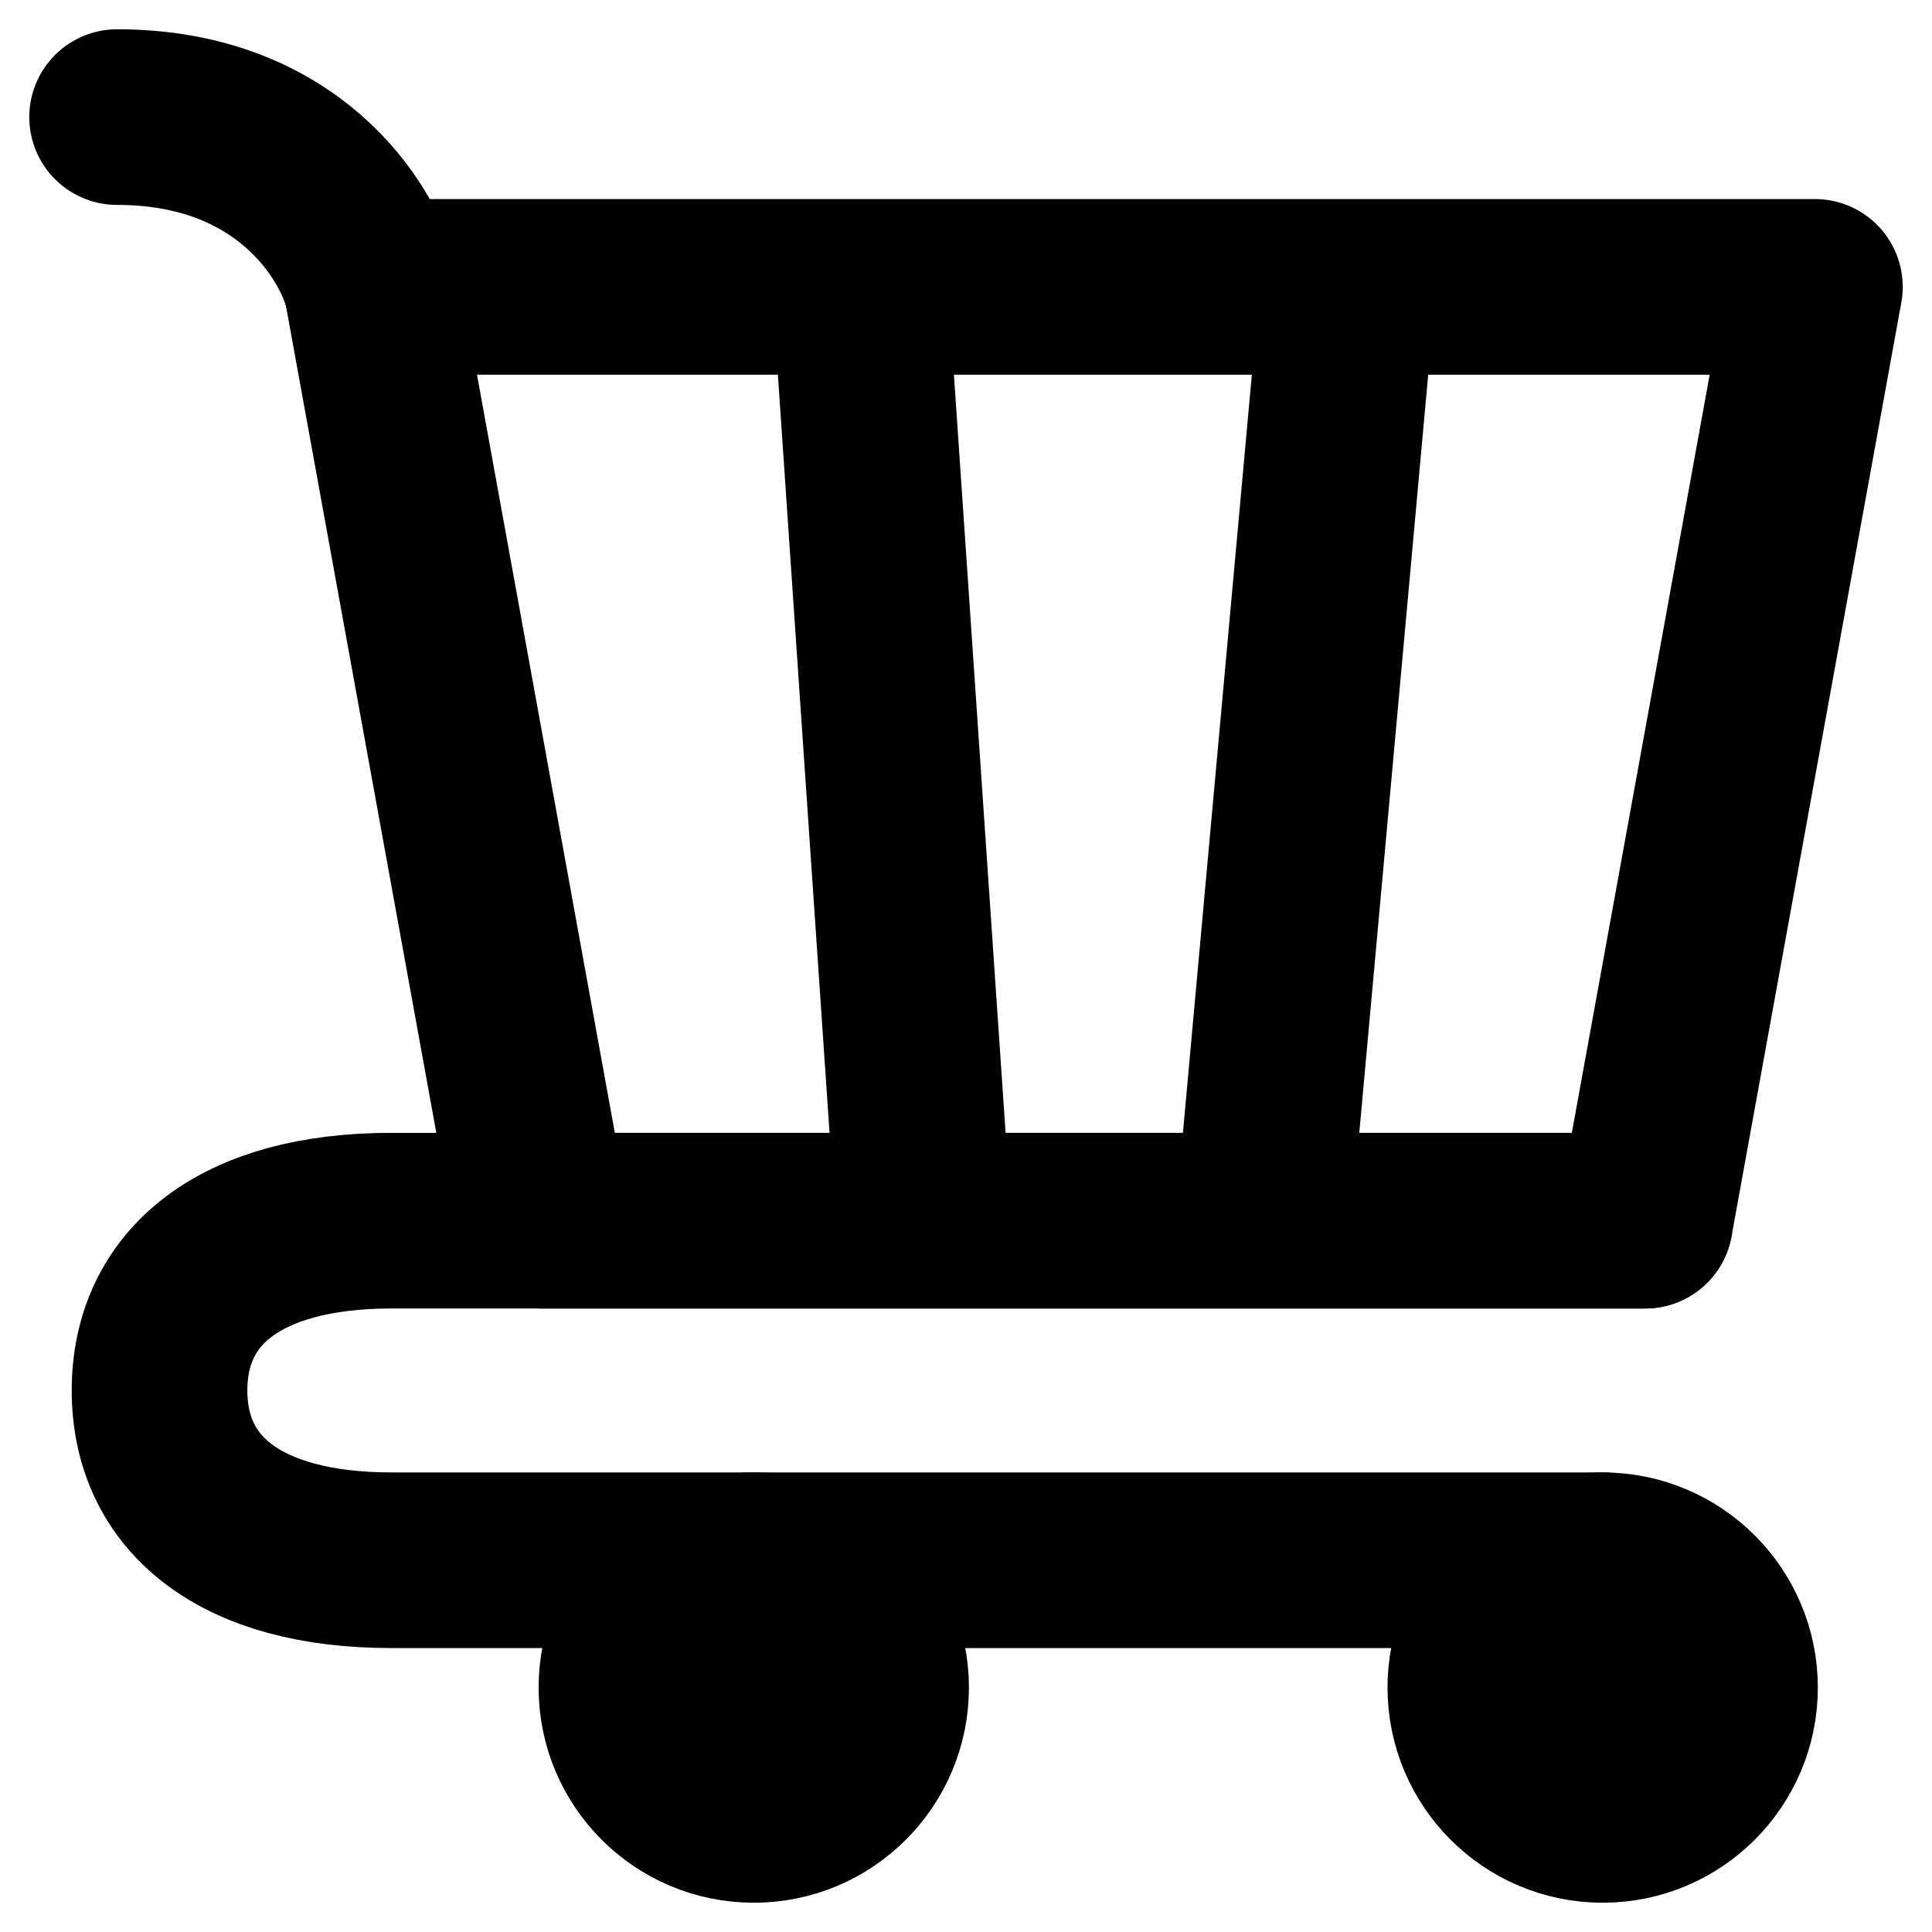 <svg width="33" height="33" viewBox="0 0 33 33" fill="none" xmlns="http://www.w3.org/2000/svg">
<path d="M27.375 31C28.576 31 29.55 30.026 29.55 28.825C29.55 27.624 28.576 26.65 27.375 26.65C26.174 26.65 25.2 27.624 25.2 28.825C25.2 30.026 26.174 31 27.375 31Z" fill="black" stroke="black" stroke-width="3" stroke-linecap="round" stroke-linejoin="round"/>
<path d="M12.875 31C14.076 31 15.05 30.026 15.05 28.825C15.05 27.624 14.076 26.65 12.875 26.65C11.674 26.65 10.7 27.624 10.7 28.825C10.7 30.026 11.674 31 12.875 31Z" fill="black" stroke="black" stroke-width="3" stroke-linecap="round" stroke-linejoin="round"/>
<path d="M23.025 4.9H31L28.1 20.85H21.575M23.025 4.9L21.575 20.85M23.025 4.9H14.688M21.575 20.85H15.775M14.688 4.9H6.35L9.25 20.85H15.775M14.688 4.9L15.775 20.85" stroke="black" stroke-width="3" stroke-linecap="round" stroke-linejoin="round"/>
<path d="M6.35 4.9C6.108 3.933 4.9 2 2 2" stroke="black" stroke-width="3" stroke-linecap="round" stroke-linejoin="round"/>
<path d="M28.1 20.85H9.25H6.685C4.097 20.85 2.725 21.983 2.725 23.75C2.725 25.517 4.097 26.65 6.685 26.65H27.375" stroke="black" stroke-width="3" stroke-linecap="round" stroke-linejoin="round"/>
</svg>
